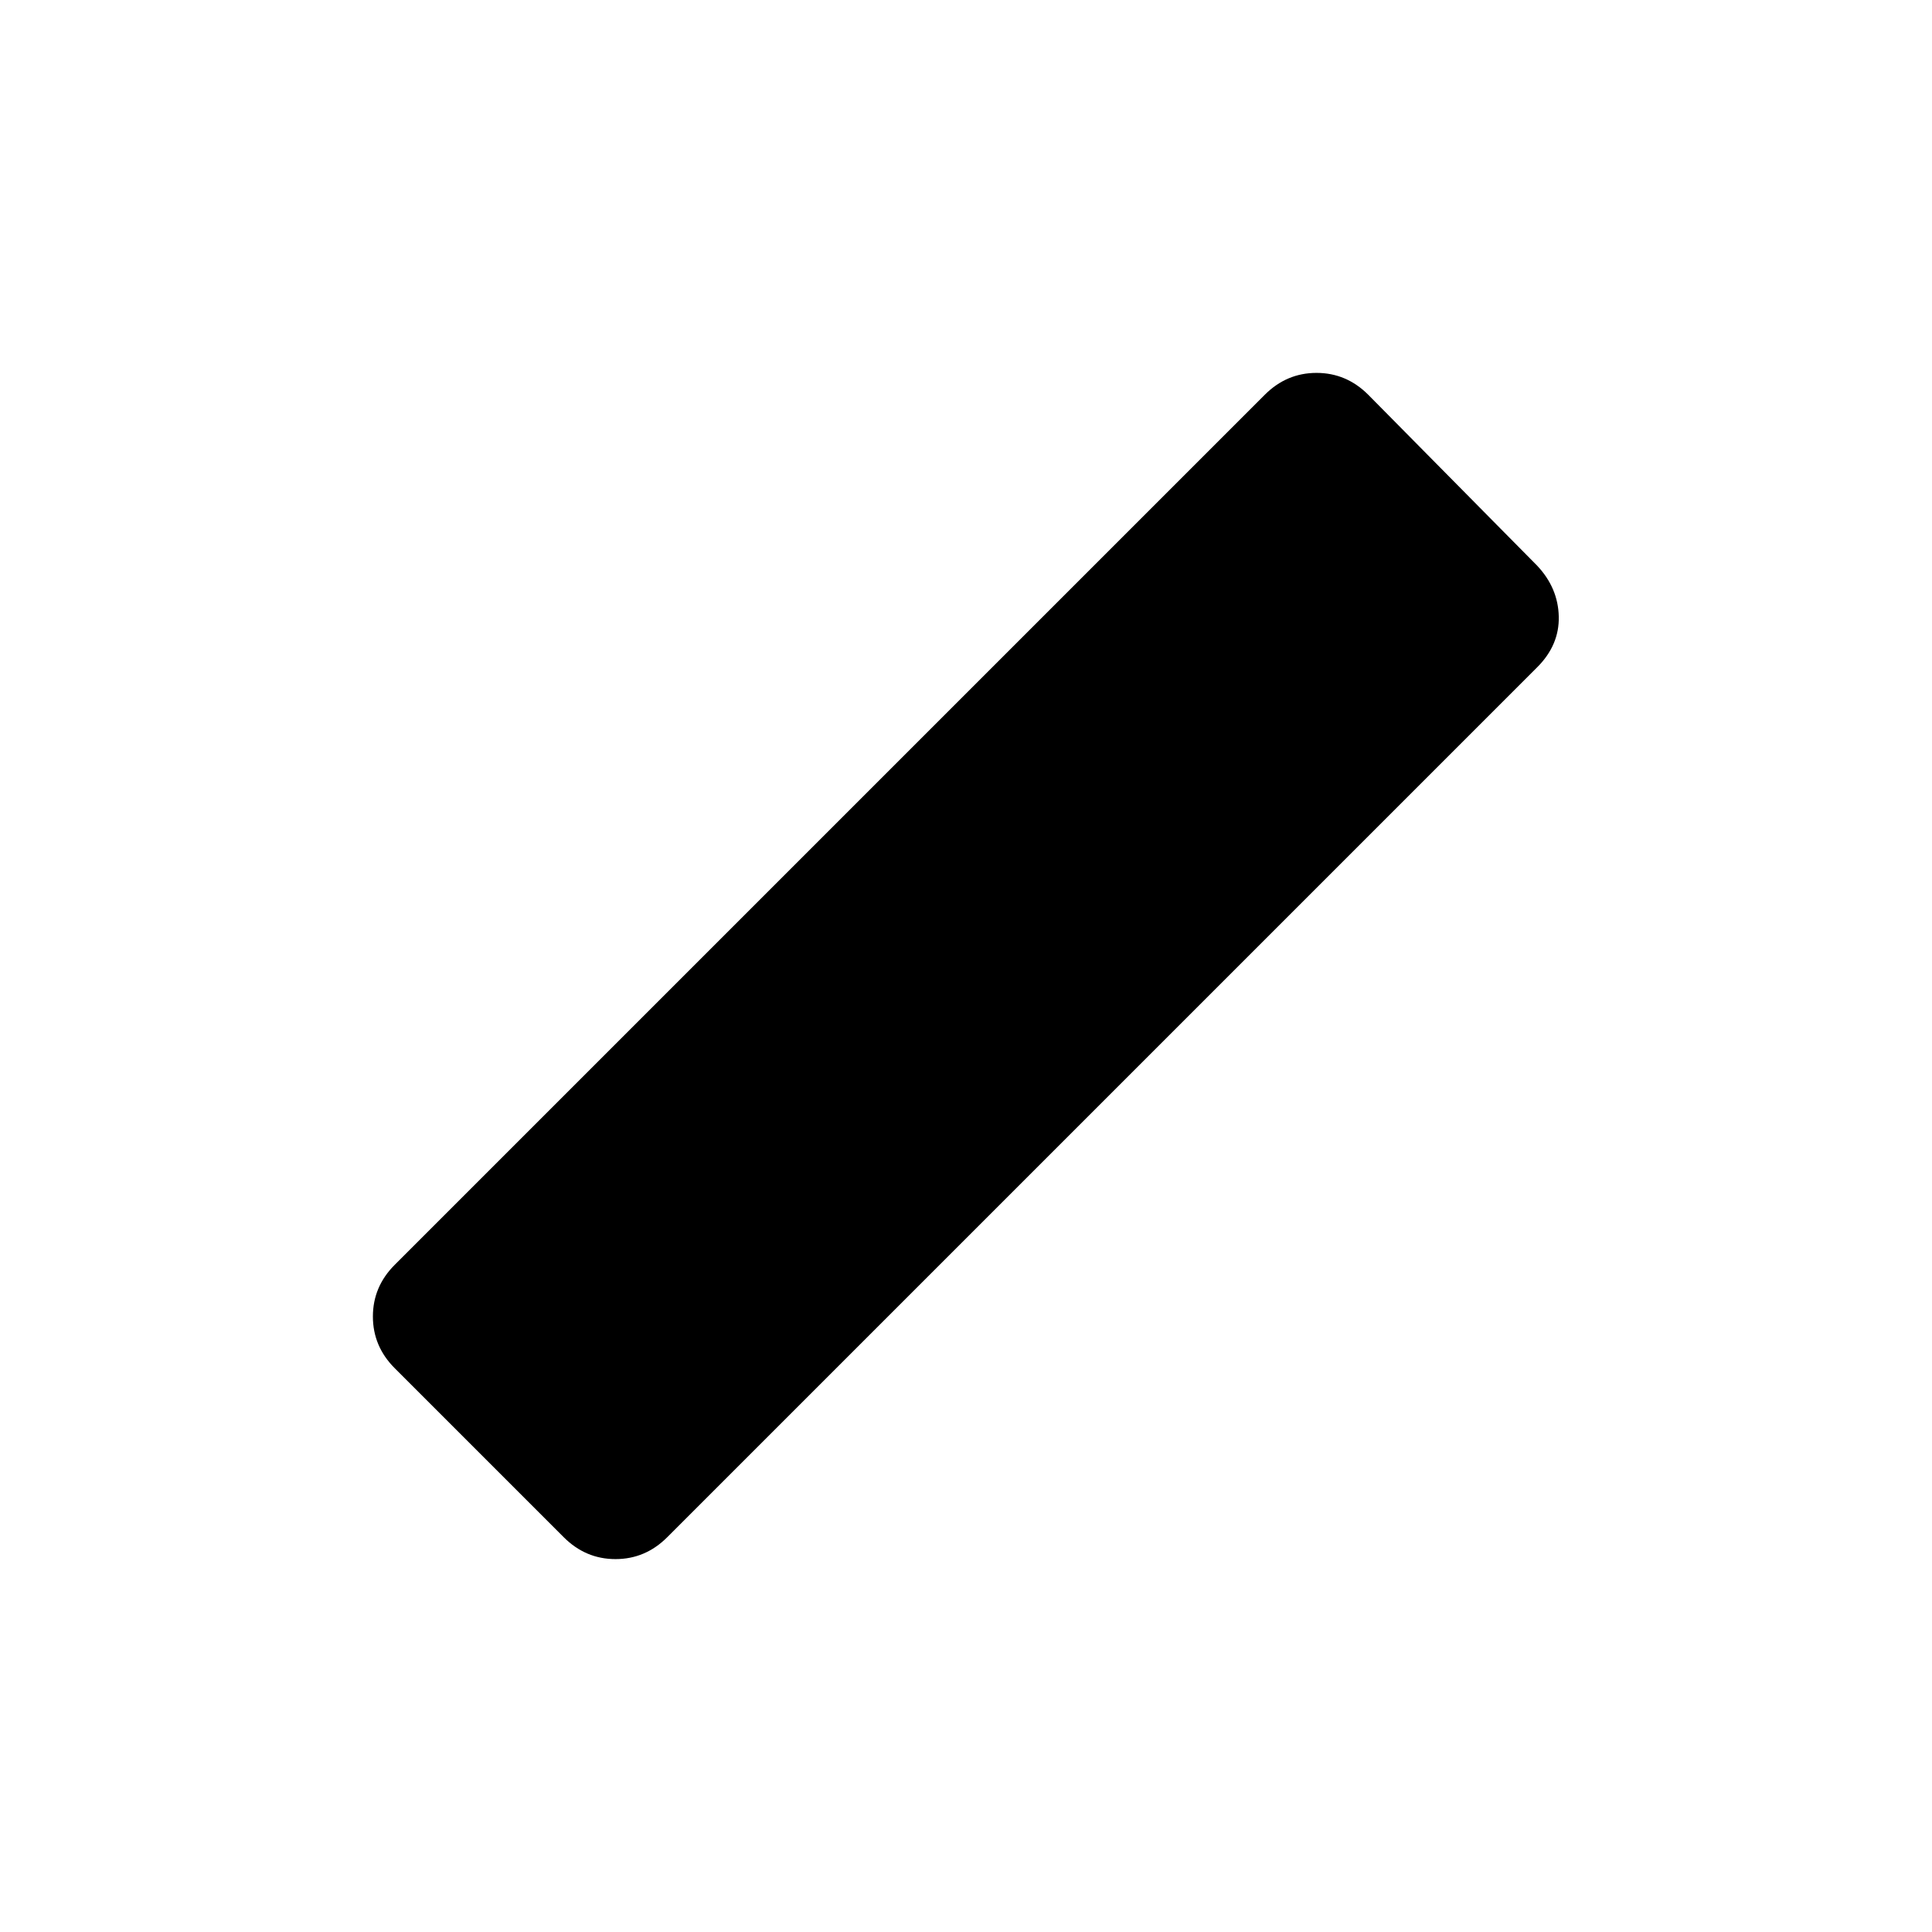 <svg xmlns="http://www.w3.org/2000/svg" height="40" viewBox="0 -960 960 960" width="40"><path d="m280.14-196.14-84-84q-10.85-10.86-10.85-25.69 0-14.84 10.85-25.69l432.34-432.34q10.85-10.85 25.69-10.85 14.83 0 25.69 10.85l84 85q10.35 11.03 10.68 25.19.34 14.17-10.68 25.19L331.52-196.14q-10.85 10.85-25.69 10.85-14.83 0-25.69-10.85Z"/></svg>